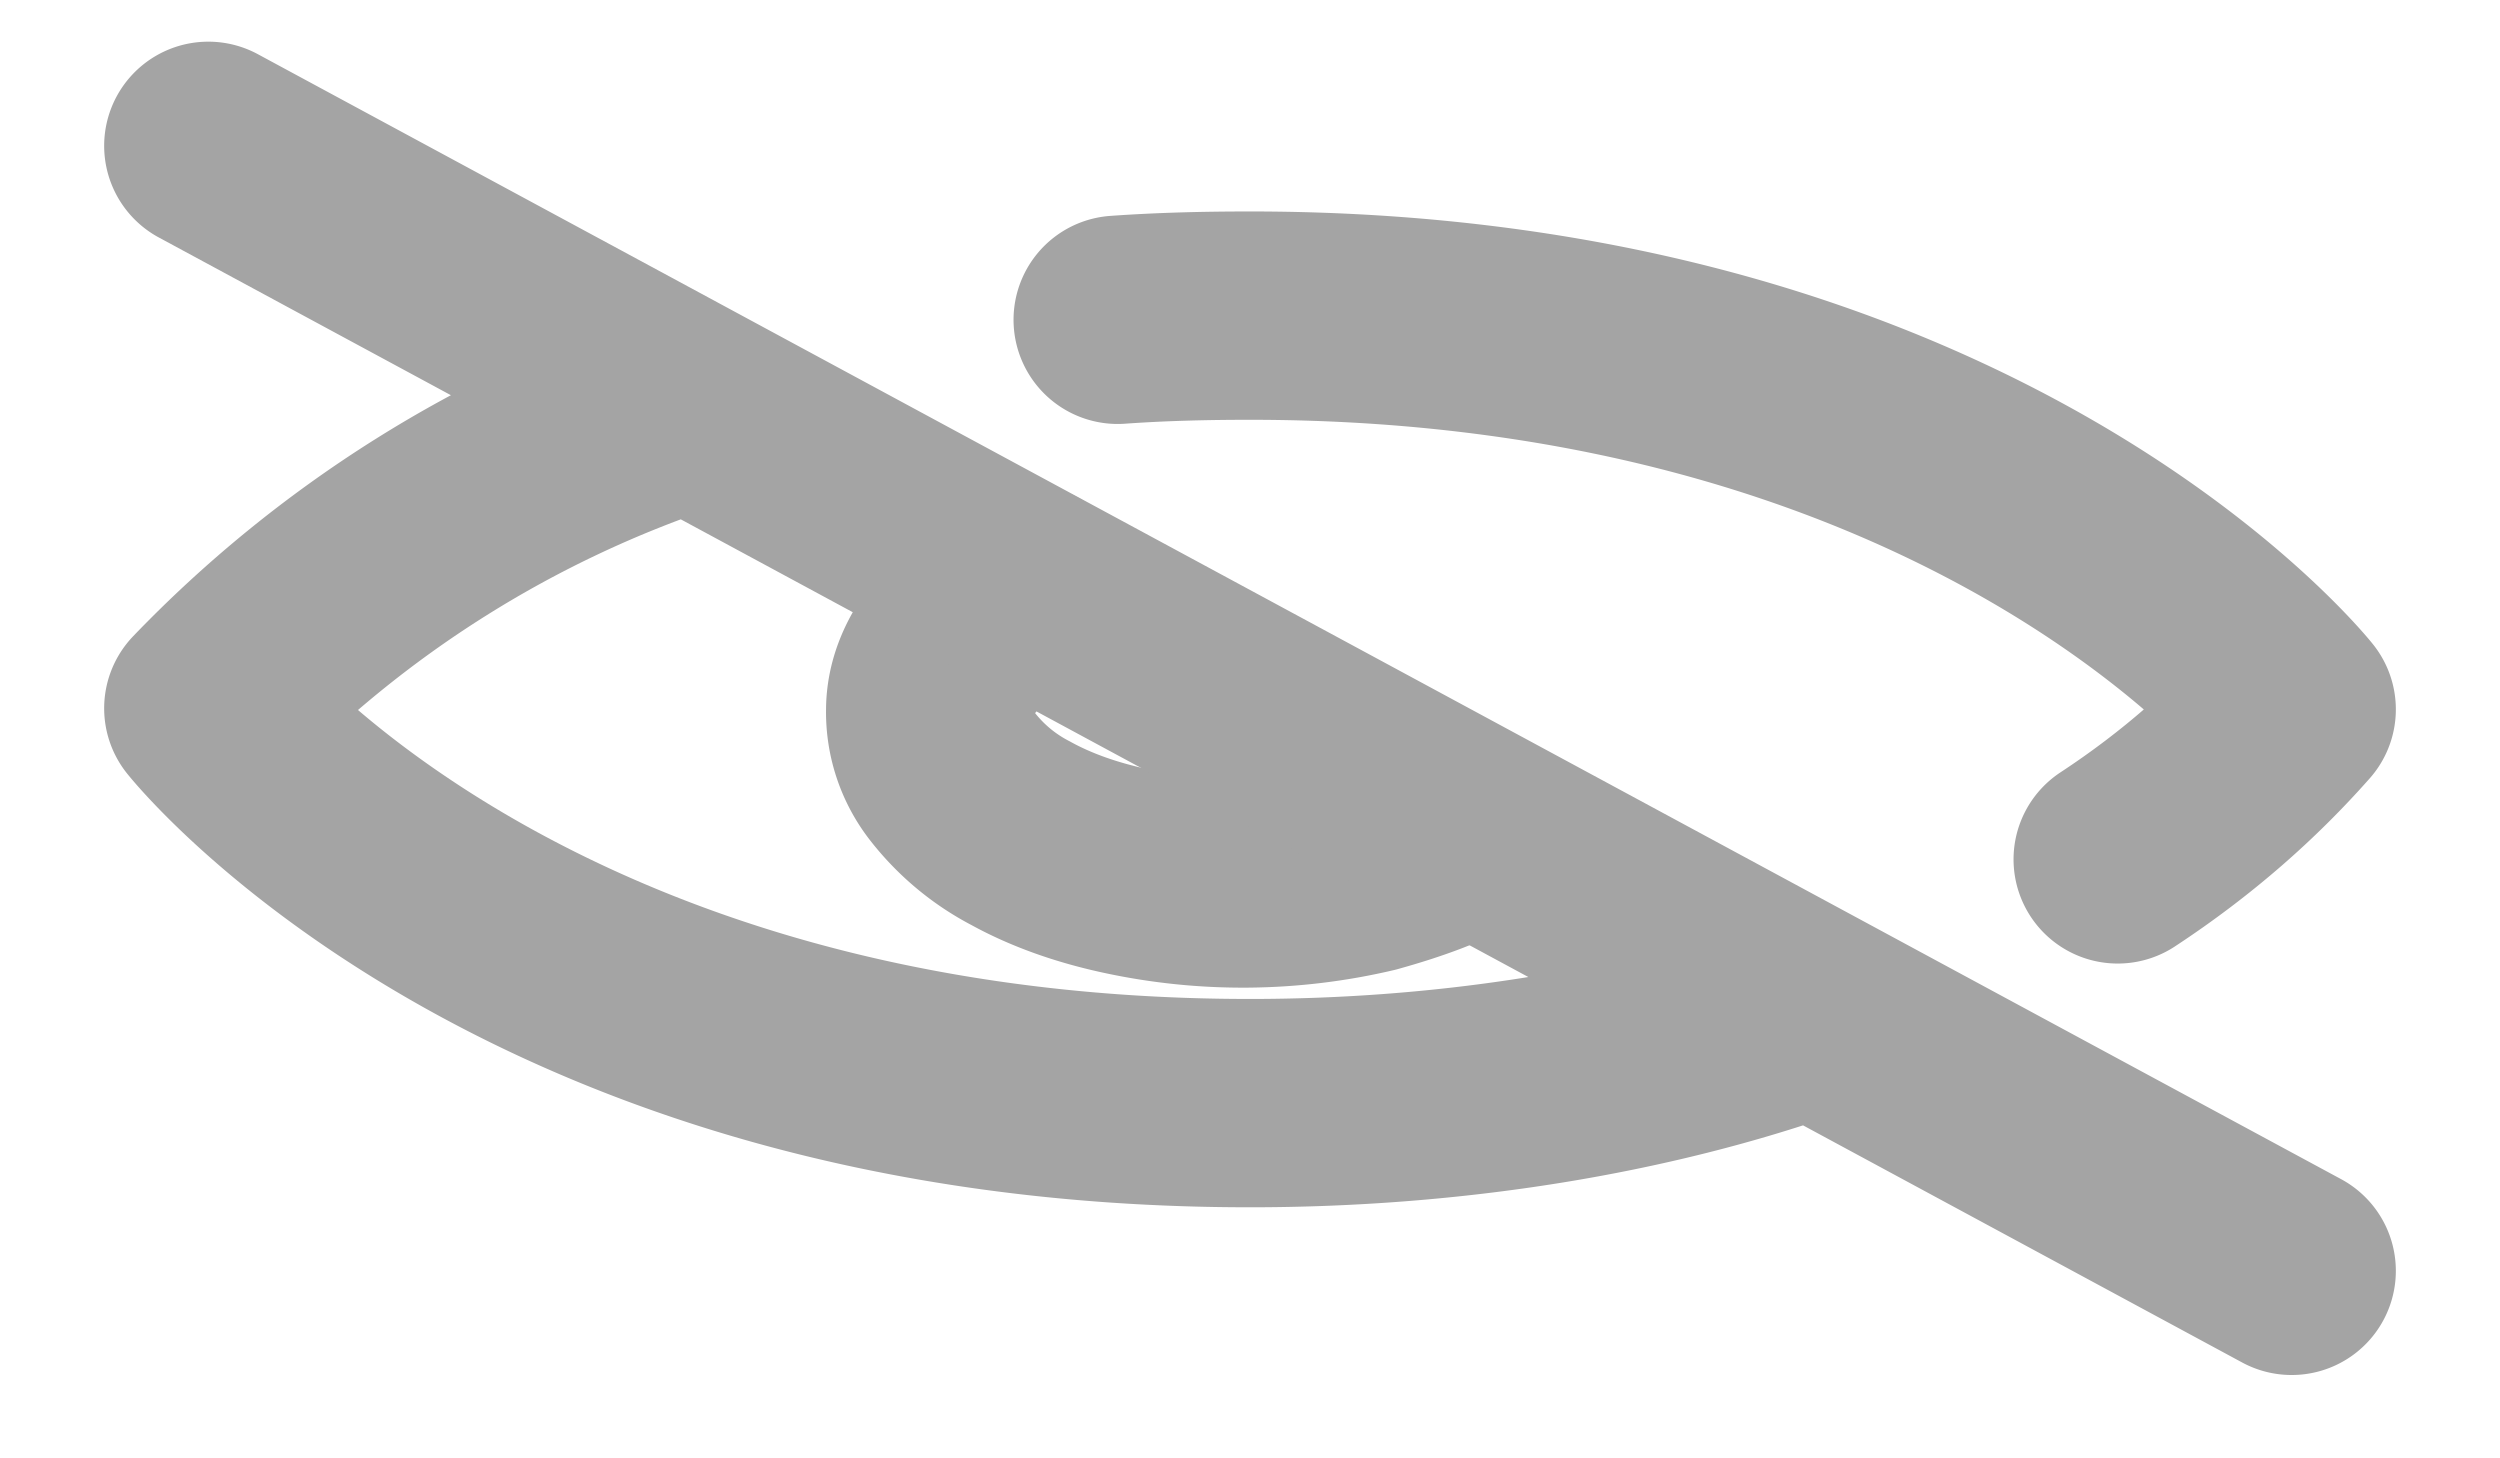 <svg width="24" height="14" viewBox="0 0 24 14" fill="none" xmlns="http://www.w3.org/2000/svg"><g clip-path="url(#a)" stroke="#A4A4A4" stroke-width="2" stroke-linecap="round" stroke-linejoin="round"><path d="M9.88 5.66c-.3.15-.53.33-.7.53-.16.2-.25.41-.25.63a1 1 0 0 0 .21.63A2 2 0 0 0 9.8 8c.29.16.63.28 1 .36a5.32 5.32 0 0 0 2.35-.02c.36-.1.7-.22.97-.38M10.73 3.07c.42-.03.85-.04 1.27-.04 7 0 10 3.78 10 3.78-.45.51-1 1-1.67 1.44"/><path d="M6.61 3.9A11.28 11.28 0 0 0 2 6.8s3 3.79 10 3.79c1.92 0 3.8-.3 5.39-.87M2 1.4l20 10.8"/></g><defs><clipPath id="a"><path fill="#fff" d="M0 .33h24v12.95H0z"/></clipPath></defs></svg>